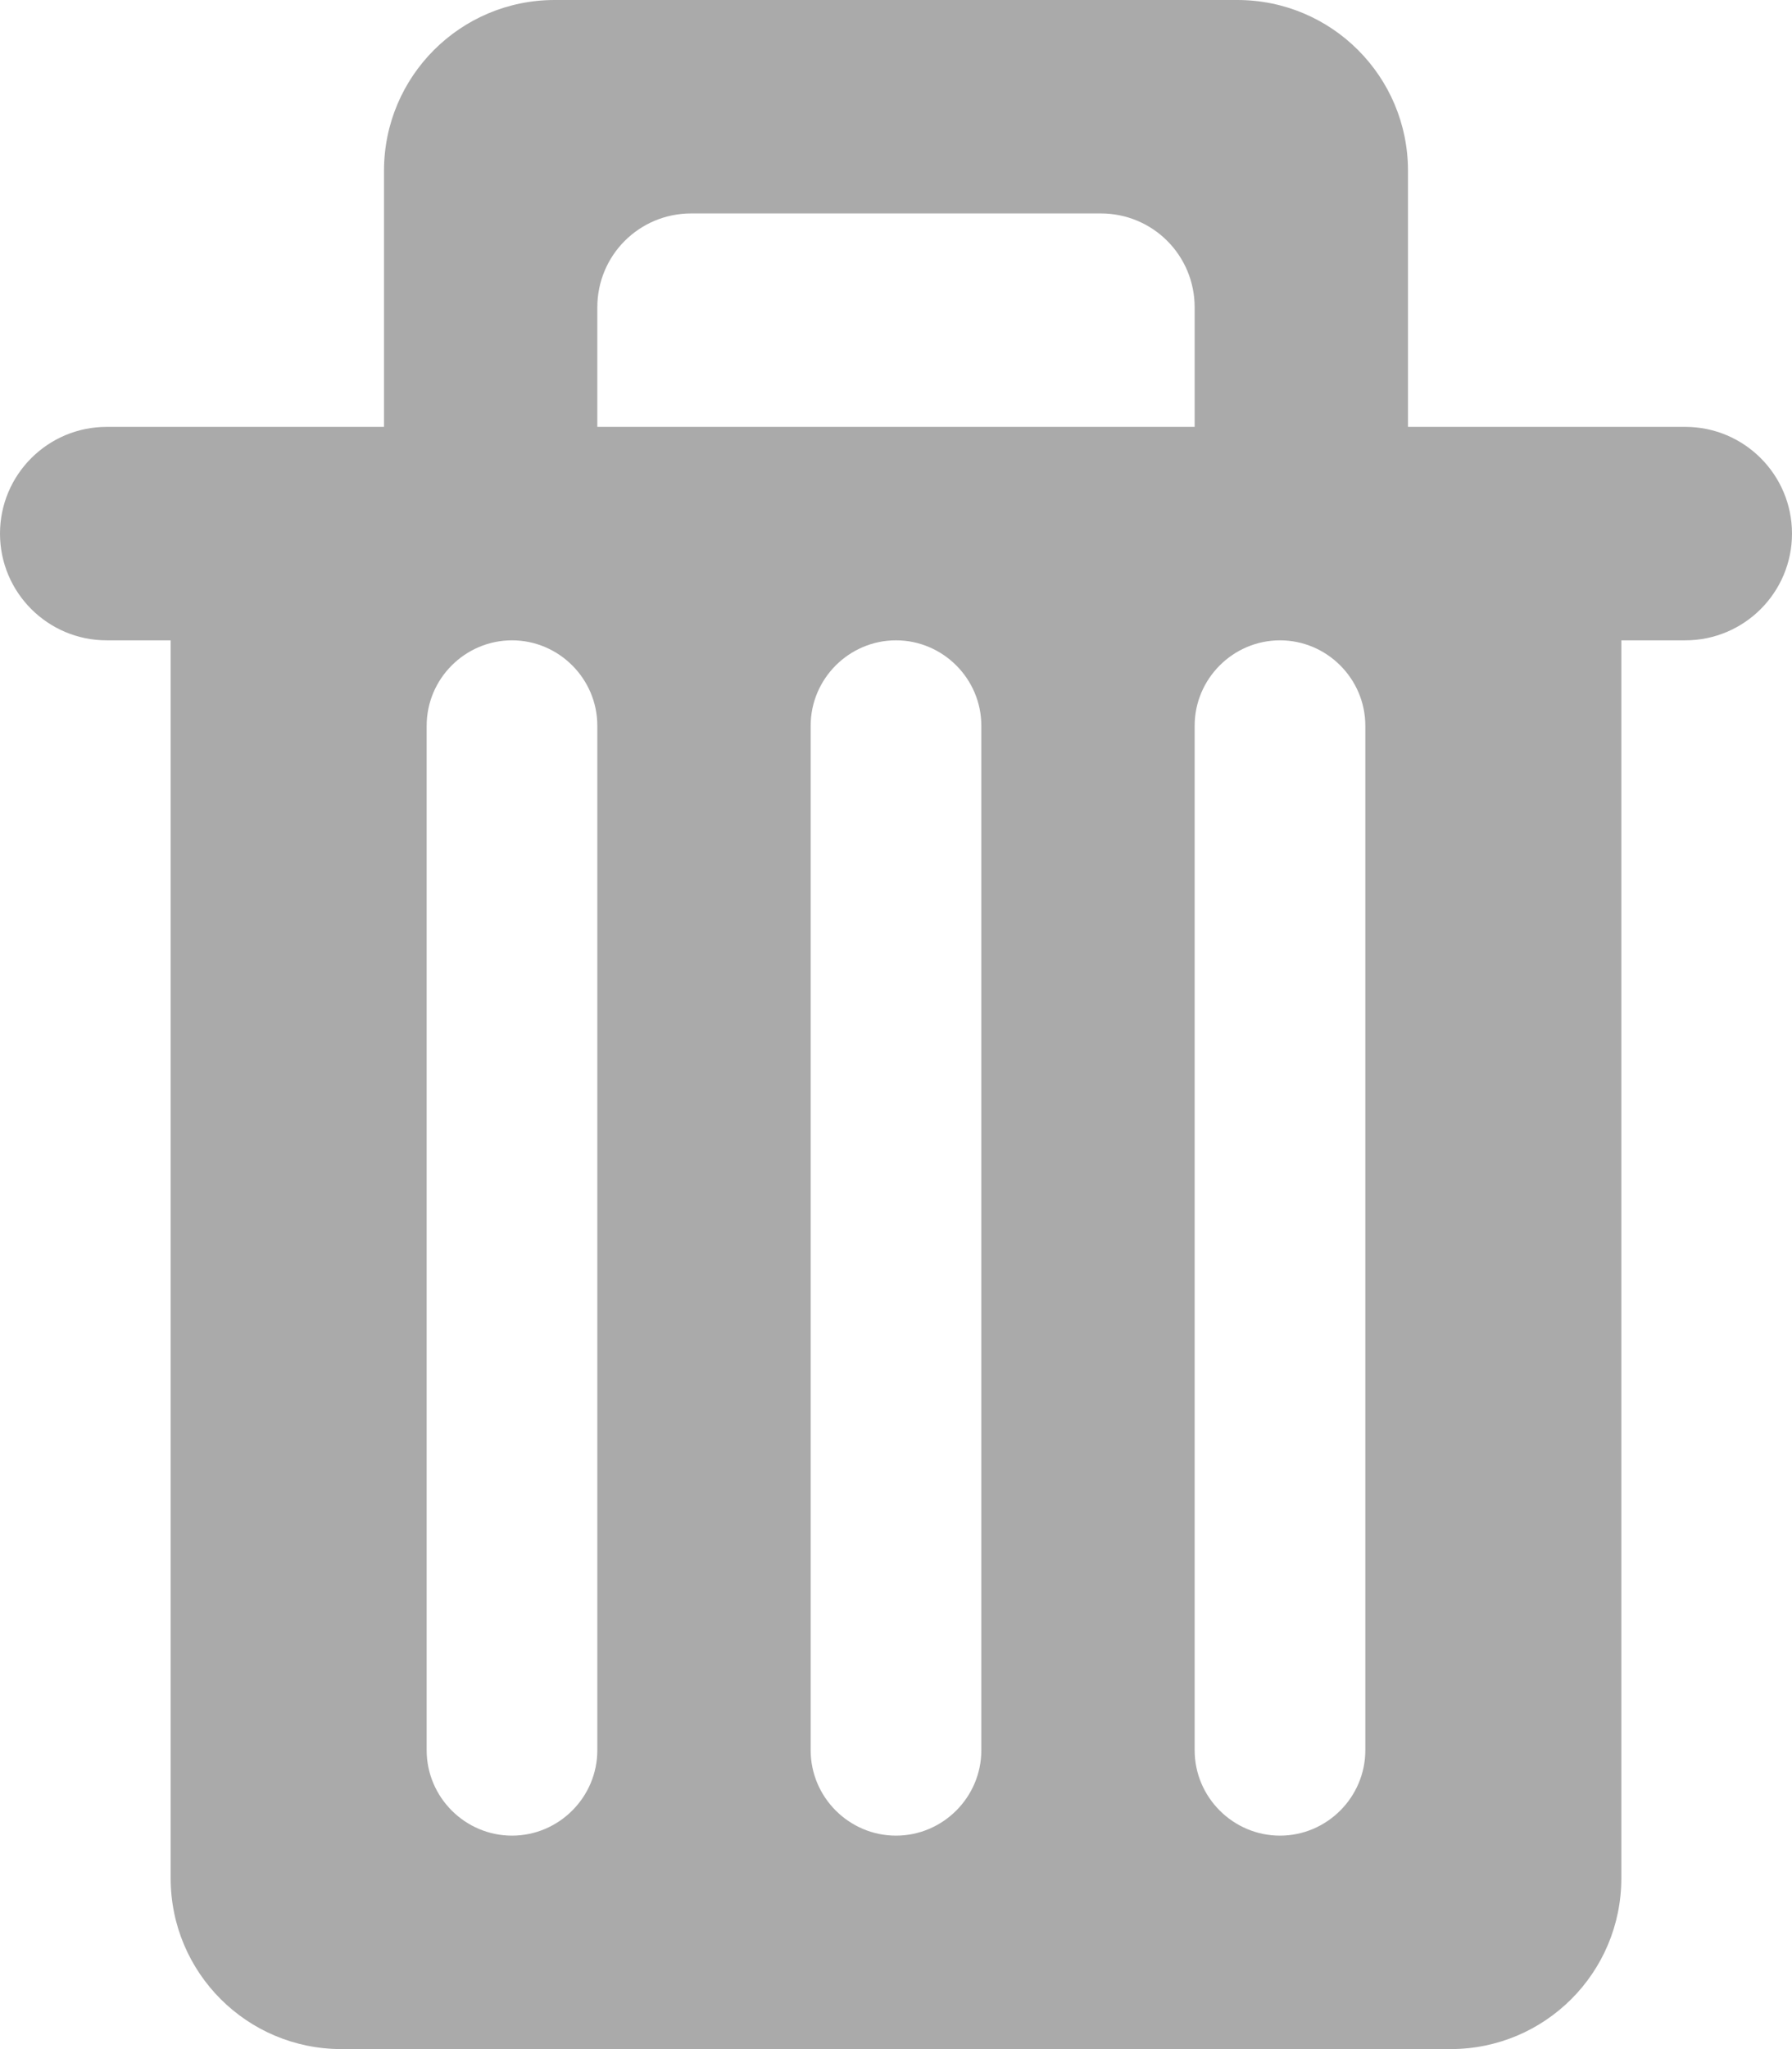 <?xml version="1.0" encoding="utf-8"?>
<!-- Generator: Adobe Illustrator 17.0.0, SVG Export Plug-In . SVG Version: 6.00 Build 0)  -->
<!DOCTYPE svg PUBLIC "-//W3C//DTD SVG 1.1//EN" "http://www.w3.org/Graphics/SVG/1.1/DTD/svg11.dtd">
<svg version="1.1" id="Layer_1" xmlns="http://www.w3.org/2000/svg" xmlns:xlink="http://www.w3.org/1999/xlink" x="0px" y="0px"
	 width="381.592px" height="436.101px" viewBox="59.205 31.95 381.592 436.101"
	 enable-background="new 59.205 31.95 381.592 436.101" xml:space="preserve">
<path fill="#AAAAAA" d="M418.081,122.802h-59.057V68.29c0-20.077-16.262-36.34-36.341-36.34H177.316
	c-20.078,0-36.342,16.264-36.342,36.34v54.513H81.918c-12.536,0-22.713,10.177-22.713,22.715c0,12.536,10.177,22.713,22.713,22.713
	h13.629v263.48c0,20.078,16.262,36.34,36.341,36.34h236.224c20.078,0,36.341-16.262,36.341-36.34v-263.48h13.629
	c12.535,0,22.715-10.177,22.715-22.713C440.796,132.979,430.616,122.802,418.081,122.802z M313.598,122.802H186.4V97.367
	c0-11.083,8.909-19.991,19.991-19.991h87.216c11.084,0,19.99,8.909,19.99,19.991v25.435H313.598z M186.4,186.401v218.051
	c0,9.992-8.181,18.172-18.17,18.172s-18.17-8.18-18.17-18.172V186.401c0-9.989,8.18-18.17,18.17-18.17S186.4,176.412,186.4,186.401z
	 M268.172,186.401v218.051c0,9.992-8.181,18.172-18.172,18.172c-9.99,0-18.17-8.18-18.17-18.172V186.401
	c0-9.989,8.181-18.17,18.17-18.17C259.991,168.231,268.172,176.412,268.172,186.401z M349.938,186.401v218.051
	c0,9.992-8.181,18.172-18.169,18.172c-9.99,0-18.172-8.18-18.172-18.172V186.401c0-9.989,8.182-18.17,18.172-18.17
	C341.758,168.231,349.938,176.412,349.938,186.401z"/>
</svg>
